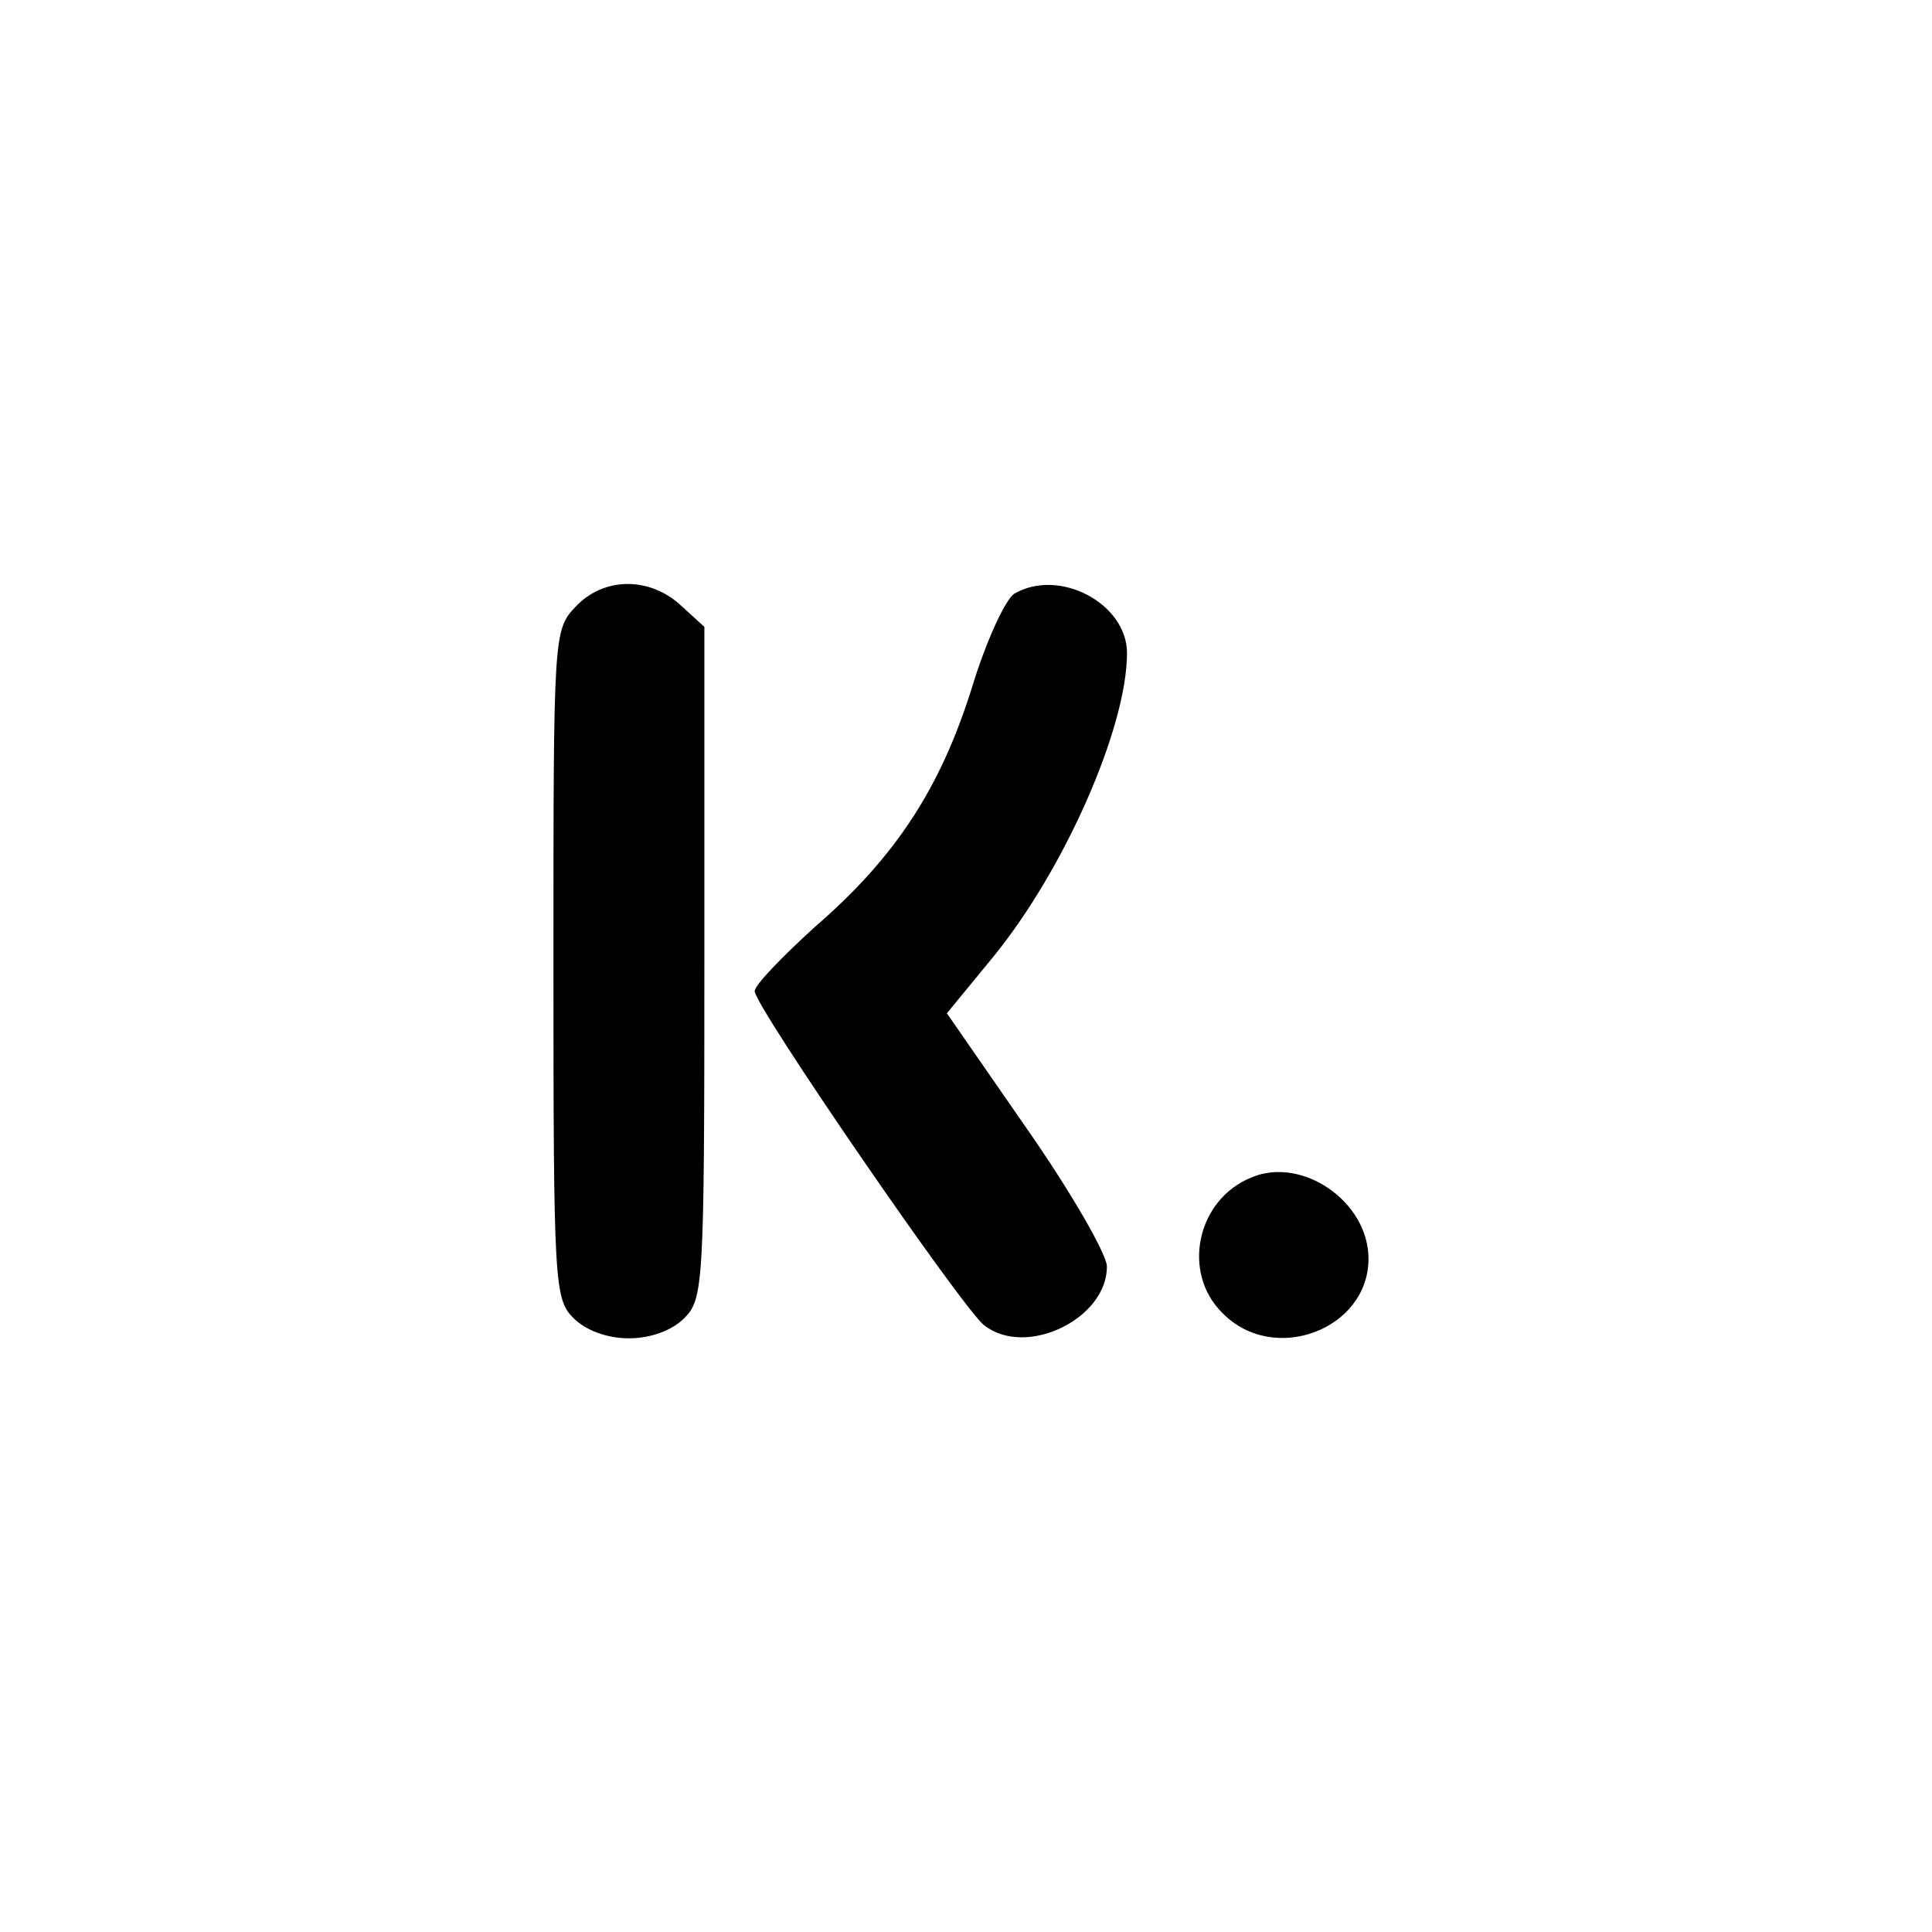 <?xml version="1.0" standalone="no"?>
<!DOCTYPE svg PUBLIC "-//W3C//DTD SVG 20010904//EN"
 "http://www.w3.org/TR/2001/REC-SVG-20010904/DTD/svg10.dtd">
<svg version="1.0" xmlns="http://www.w3.org/2000/svg"
 width="192pt" height="192pt" viewBox="0 0 192 192"
 preserveAspectRatio="xMidYMid meet">
<g transform="translate(0,192) scale(0.1,-0.1)"
fill="#000000" stroke="none">
811 c445 -92 729 -532 635 -987 -62 -301 -295 -546 -601 -630 -91 -26 -329
-26 -420 0 -291 80 -516 305 -596 596 -26 91 -26 329 0 420 120 433 542 692
982 601z"/>
<path d="M572 1317 c-22 -23 -22 -28 -22 -355 0 -319 1 -333 20 -352 12 -12
33 -20 55 -20 22 0 43 8 55 20 19 19 20 33 20 353 l0 334 -23 21 c-31 29 -77
29 -105 -1z"/>
<path d="M1008 1330 c-9 -6 -28 -47 -42 -93 -31 -99 -75 -168 -156 -238 -33
-30 -60 -58 -60 -64 0 -15 207 -316 228 -332 42 -33 123 7 122 59 -1 13 -36
74 -80 137 l-79 114 46 56 c71 87 133 228 133 302 0 49 -67 85 -112 59z"/>
<path d="M1244 750 c-55 -22 -70 -95 -29 -135 51 -52 145 -16 145 54 0 57 -66
102 -116 81z"/>
</g>
</svg>
